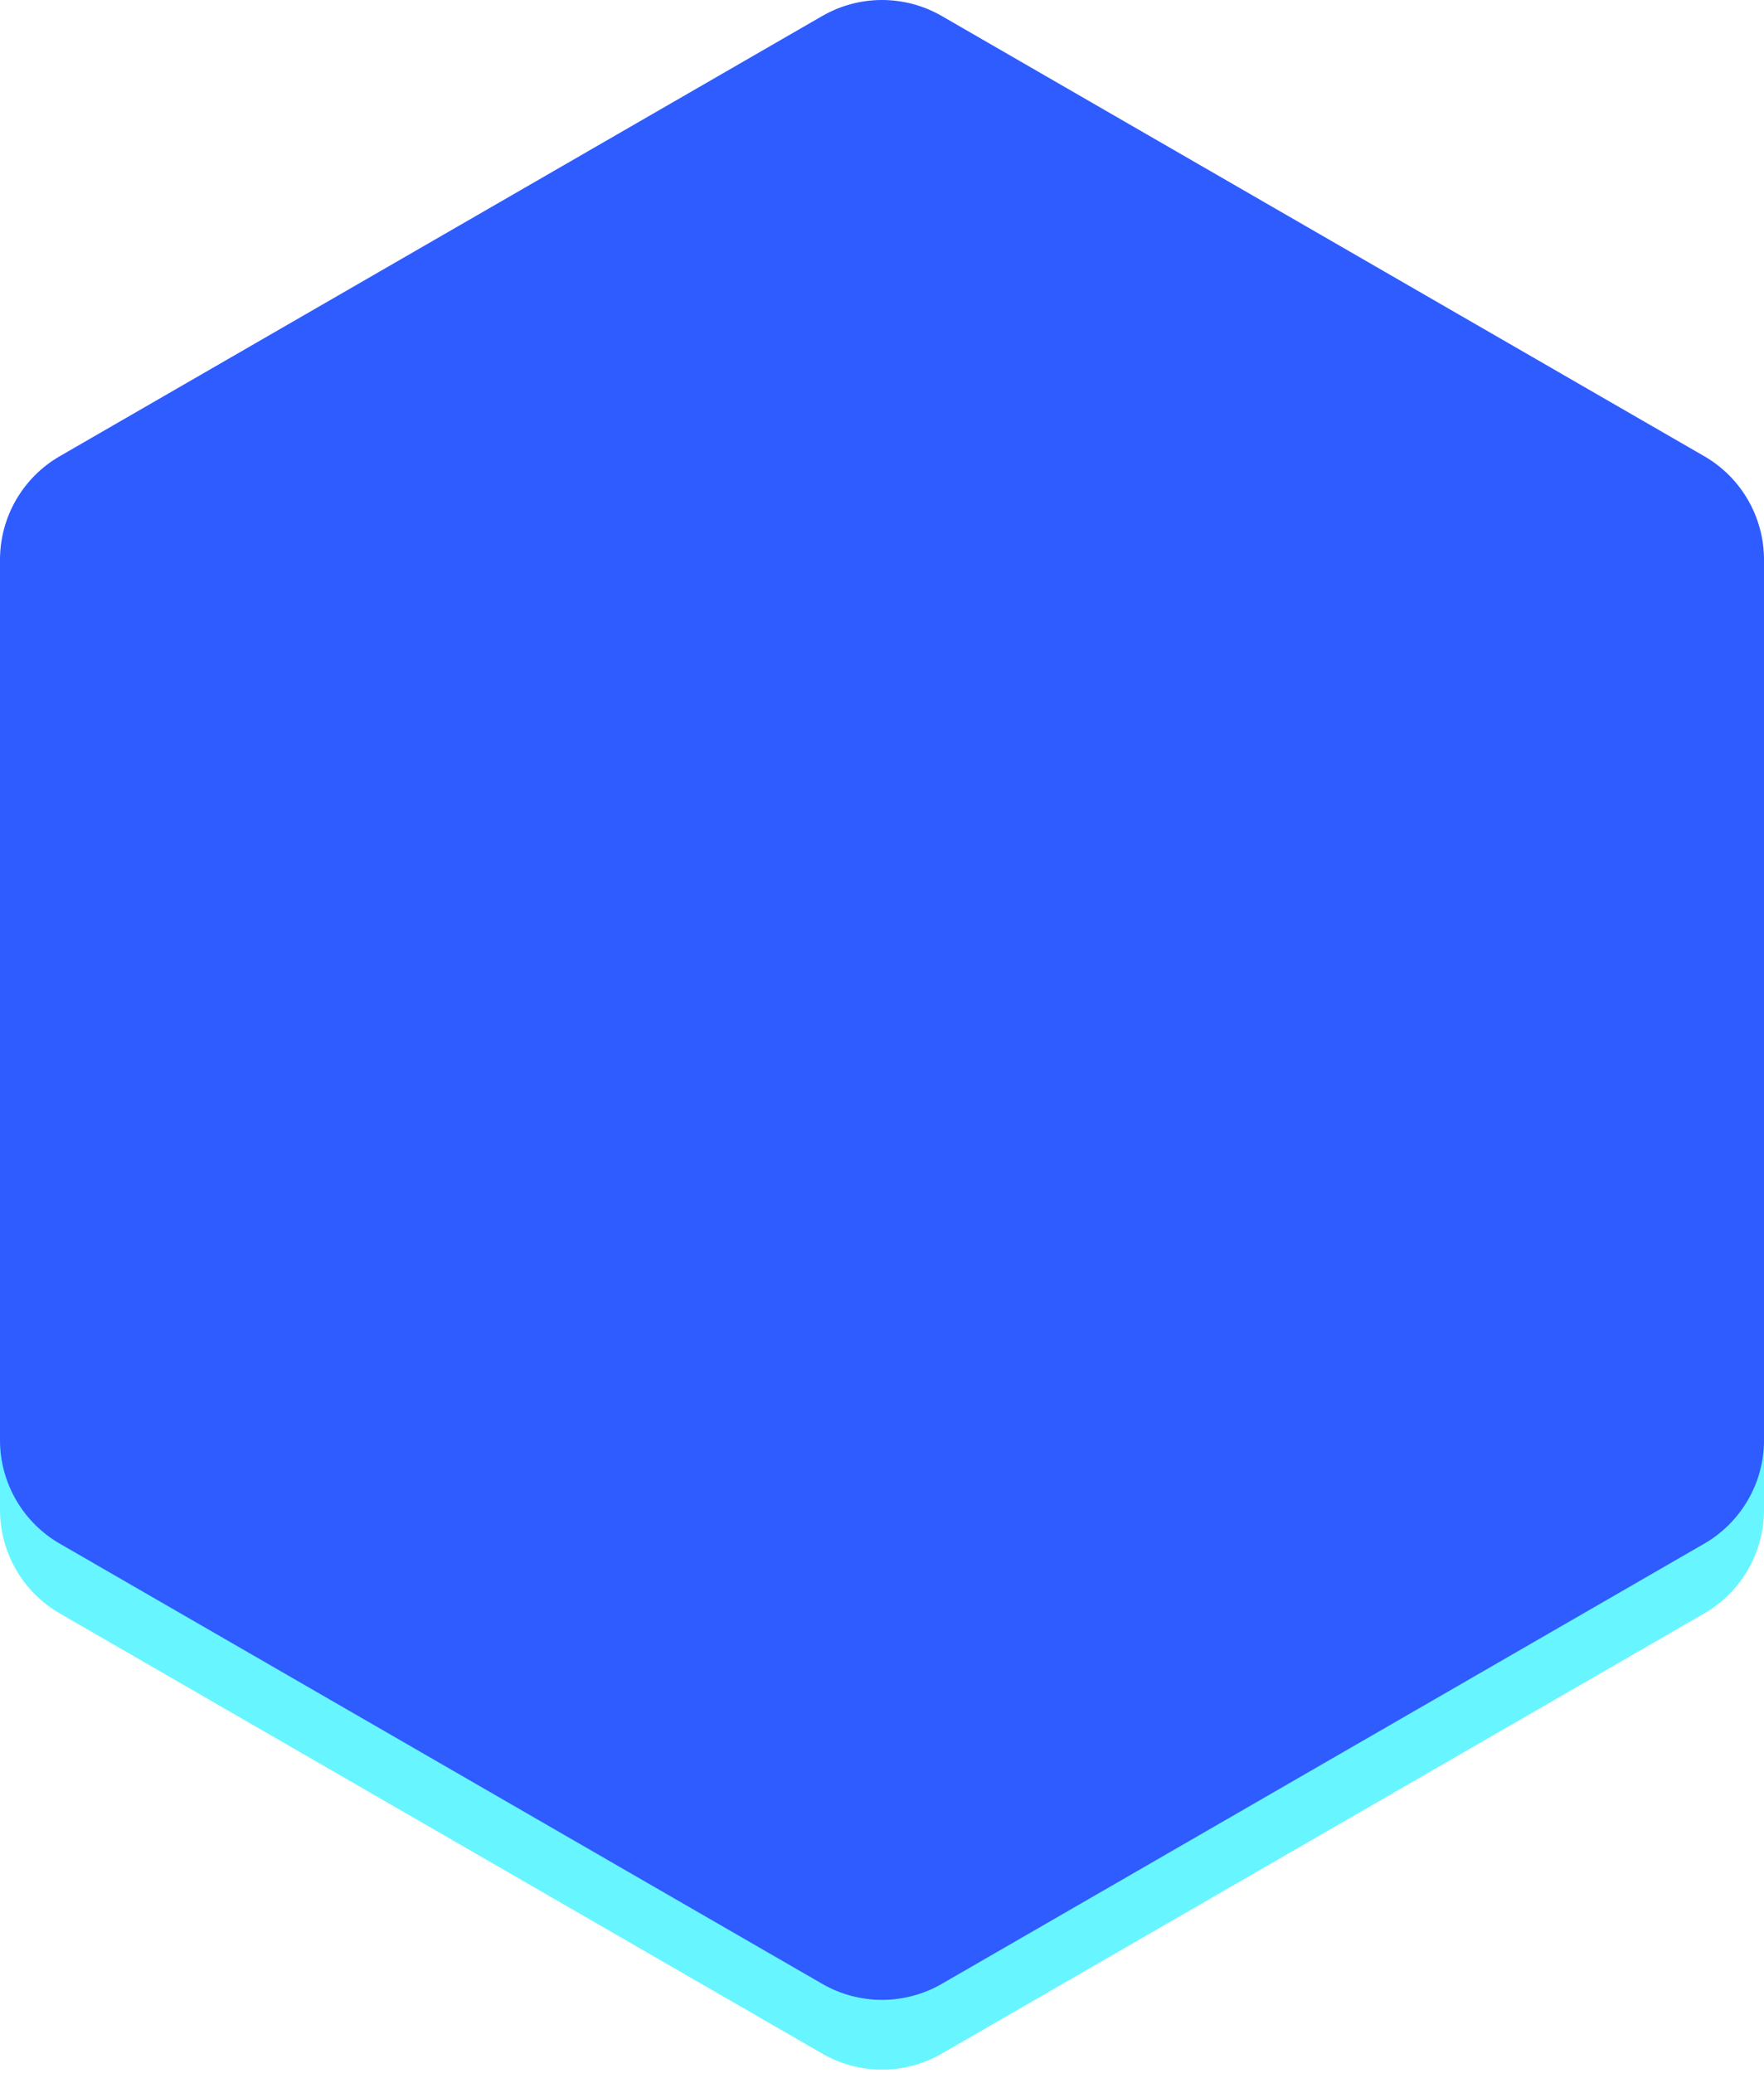 <svg xmlns="http://www.w3.org/2000/svg" width="177" height="208" viewBox="0 0 177 208" fill="none"><path d="M82.501 8.608C86.214 6.464 90.788 6.464 94.501 8.608L171.002 52.776C174.715 54.919 177.002 58.881 177.002 63.168V151.504C177.002 155.791 174.715 159.753 171.002 161.896L94.501 206.064C90.788 208.208 86.214 208.208 82.501 206.064L6 161.896C2.287 159.753 0 155.791 0 151.504V63.168C0 58.881 2.287 54.919 6 52.776L82.501 8.608Z" fill="#67F6FF"></path><path d="M82.501 1.608C86.214 -0.536 90.788 -0.536 94.501 1.608L171.002 45.776C174.715 47.919 177.002 51.881 177.002 56.168V144.504C177.002 148.791 174.715 152.753 171.002 154.896L94.501 199.064C90.788 201.208 86.214 201.208 82.501 199.064L6 154.896C2.287 152.753 0 148.791 0 144.504V56.168C0 51.881 2.287 47.919 6 45.776L82.501 1.608Z" fill="#2E5CFF"></path></svg>